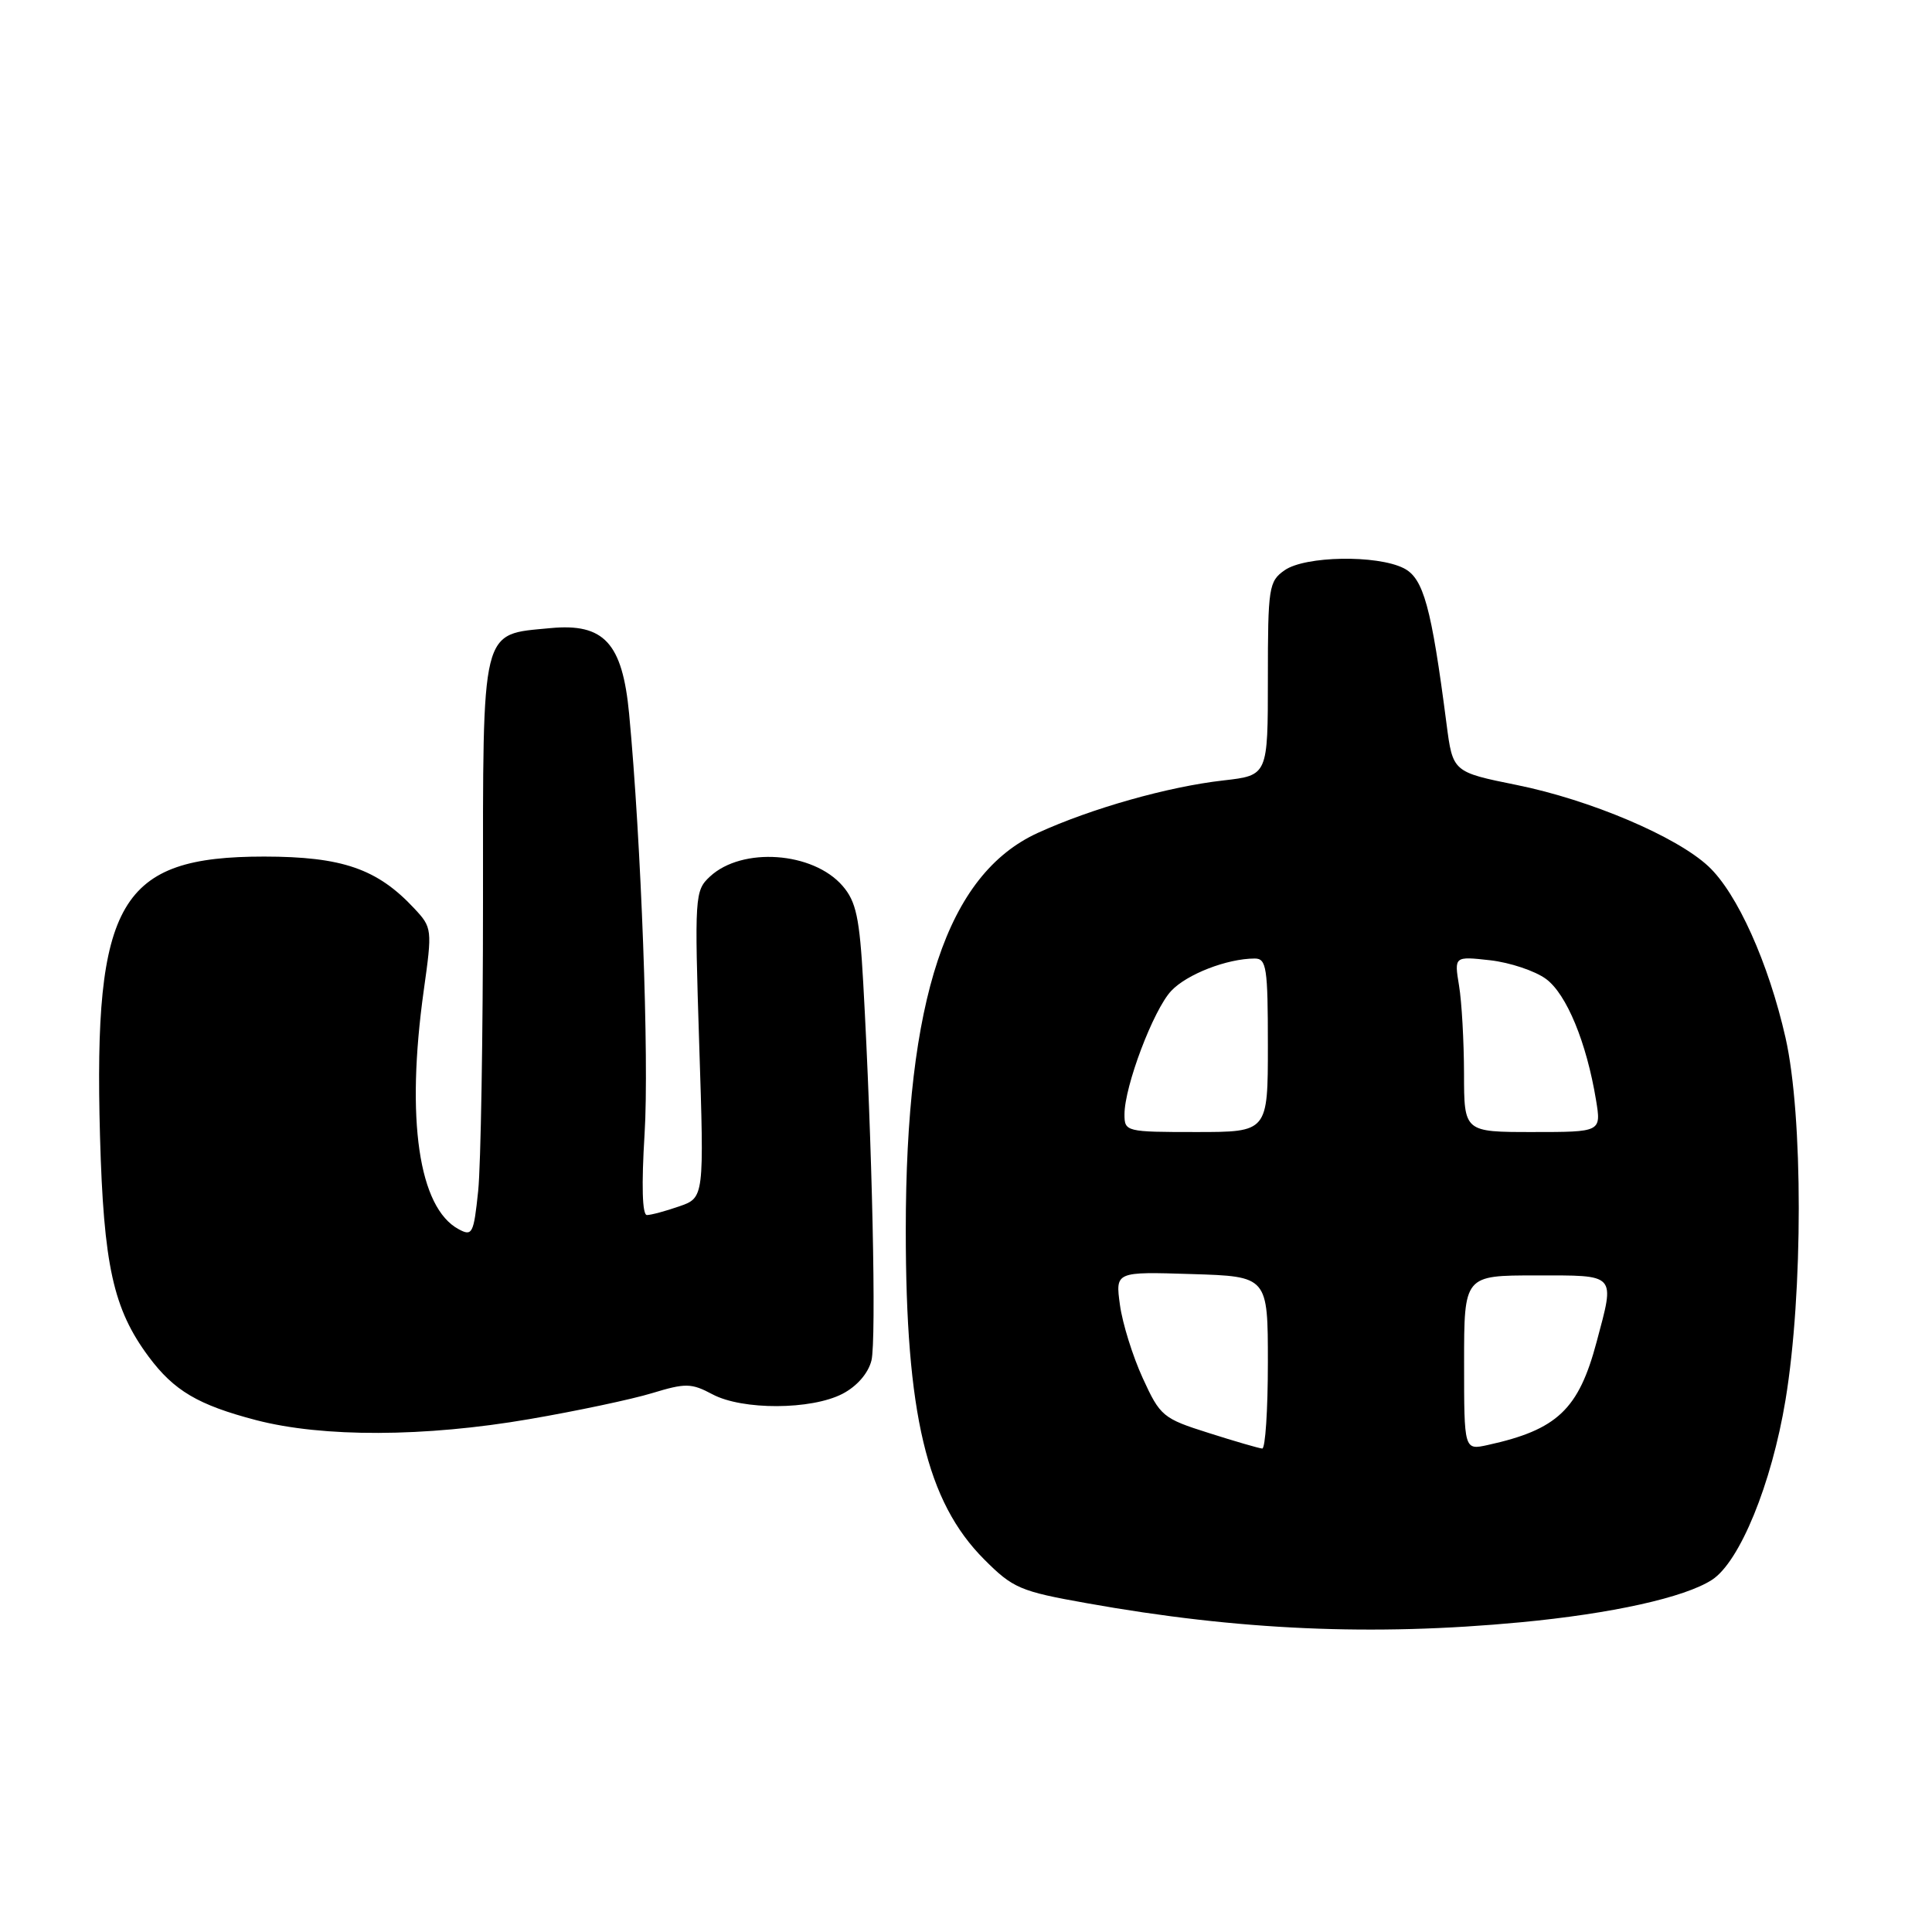 <?xml version="1.0" encoding="UTF-8" standalone="no"?>
<!DOCTYPE svg PUBLIC "-//W3C//DTD SVG 1.1//EN" "http://www.w3.org/Graphics/SVG/1.1/DTD/svg11.dtd" >
<svg xmlns="http://www.w3.org/2000/svg" xmlns:xlink="http://www.w3.org/1999/xlink" version="1.1" viewBox="0 0 256 256">
 <g >
 <path fill="currentColor"
d=" M 201.50 214.96 C 213.57 213.82 223.22 211.68 226.84 209.34 C 230.52 206.97 234.75 196.63 236.59 185.50 C 238.93 171.31 238.93 147.85 236.59 137.50 C 234.34 127.59 230.19 118.36 226.38 114.80 C 222.15 110.84 210.72 105.99 201.00 104.02 C 192.50 102.30 192.50 102.30 191.67 95.90 C 189.66 80.38 188.62 76.61 186.00 75.29 C 182.44 73.50 172.93 73.66 170.22 75.56 C 168.12 77.03 168.00 77.82 168.00 89.93 C 168.00 102.74 168.00 102.74 162.12 103.41 C 154.77 104.24 144.63 107.11 137.50 110.37 C 125.50 115.87 120.02 132.37 120.02 163.00 C 120.02 187.36 122.78 198.97 130.40 206.62 C 134.22 210.45 135.16 210.86 144.00 212.43 C 164.11 216.03 181.93 216.81 201.50 214.96 Z  M 70.15 188.04 C 76.39 186.97 83.71 185.42 86.40 184.60 C 90.84 183.25 91.60 183.26 94.40 184.75 C 98.37 186.87 107.50 186.83 111.63 184.69 C 113.54 183.70 115.04 181.98 115.47 180.28 C 116.14 177.60 115.57 151.42 114.38 130.19 C 113.90 121.59 113.44 119.46 111.65 117.39 C 107.73 112.85 98.32 112.19 94.07 116.15 C 92.06 118.02 92.02 118.70 92.65 138.39 C 93.31 158.70 93.31 158.70 90.00 159.85 C 88.19 160.48 86.26 161.00 85.72 161.00 C 85.10 161.00 84.99 157.06 85.41 150.25 C 86.03 140.40 84.96 111.49 83.36 94.56 C 82.47 85.19 80.04 82.55 72.92 83.23 C 63.64 84.12 64.00 82.68 64.00 119.51 C 64.00 137.22 63.71 154.46 63.36 157.81 C 62.77 163.48 62.58 163.85 60.78 162.88 C 55.48 160.04 53.76 148.33 56.15 131.23 C 57.29 123.12 57.26 122.91 54.90 120.38 C 49.99 115.11 45.34 113.51 35.00 113.50 C 15.86 113.50 12.39 119.41 13.25 150.50 C 13.73 167.69 15.00 173.44 19.70 179.77 C 23.06 184.28 26.24 186.16 33.92 188.17 C 42.77 190.48 56.29 190.43 70.15 188.04 Z  M 160.17 189.88 C 154.09 187.96 153.73 187.66 151.42 182.61 C 150.09 179.71 148.73 175.35 148.40 172.92 C 147.79 168.50 147.79 168.50 157.90 168.82 C 168.00 169.13 168.00 169.13 168.00 180.57 C 168.00 186.85 167.66 191.97 167.25 191.94 C 166.84 191.91 163.65 190.99 160.17 189.88 Z  M 194.00 180.58 C 194.00 169.00 194.00 169.00 203.50 169.00 C 214.30 169.00 214.00 168.66 211.56 177.81 C 209.18 186.76 206.34 189.45 197.14 191.47 C 194.00 192.16 194.00 192.16 194.00 180.58 Z  M 149.00 147.66 C 149.00 143.93 152.83 133.81 155.19 131.30 C 157.27 129.08 162.60 127.02 166.25 127.01 C 167.82 127.00 168.00 128.21 168.00 138.50 C 168.00 150.00 168.00 150.00 158.50 150.00 C 149.20 150.00 149.00 149.95 149.00 147.66 Z  M 193.99 142.25 C 193.98 137.99 193.69 132.75 193.33 130.60 C 192.69 126.71 192.69 126.71 197.46 127.24 C 200.08 127.54 203.41 128.65 204.86 129.72 C 207.58 131.73 210.22 138.12 211.48 145.75 C 212.18 150.00 212.18 150.00 203.09 150.00 C 194.00 150.00 194.00 150.00 193.99 142.25 Z "/>
</g>
</svg>